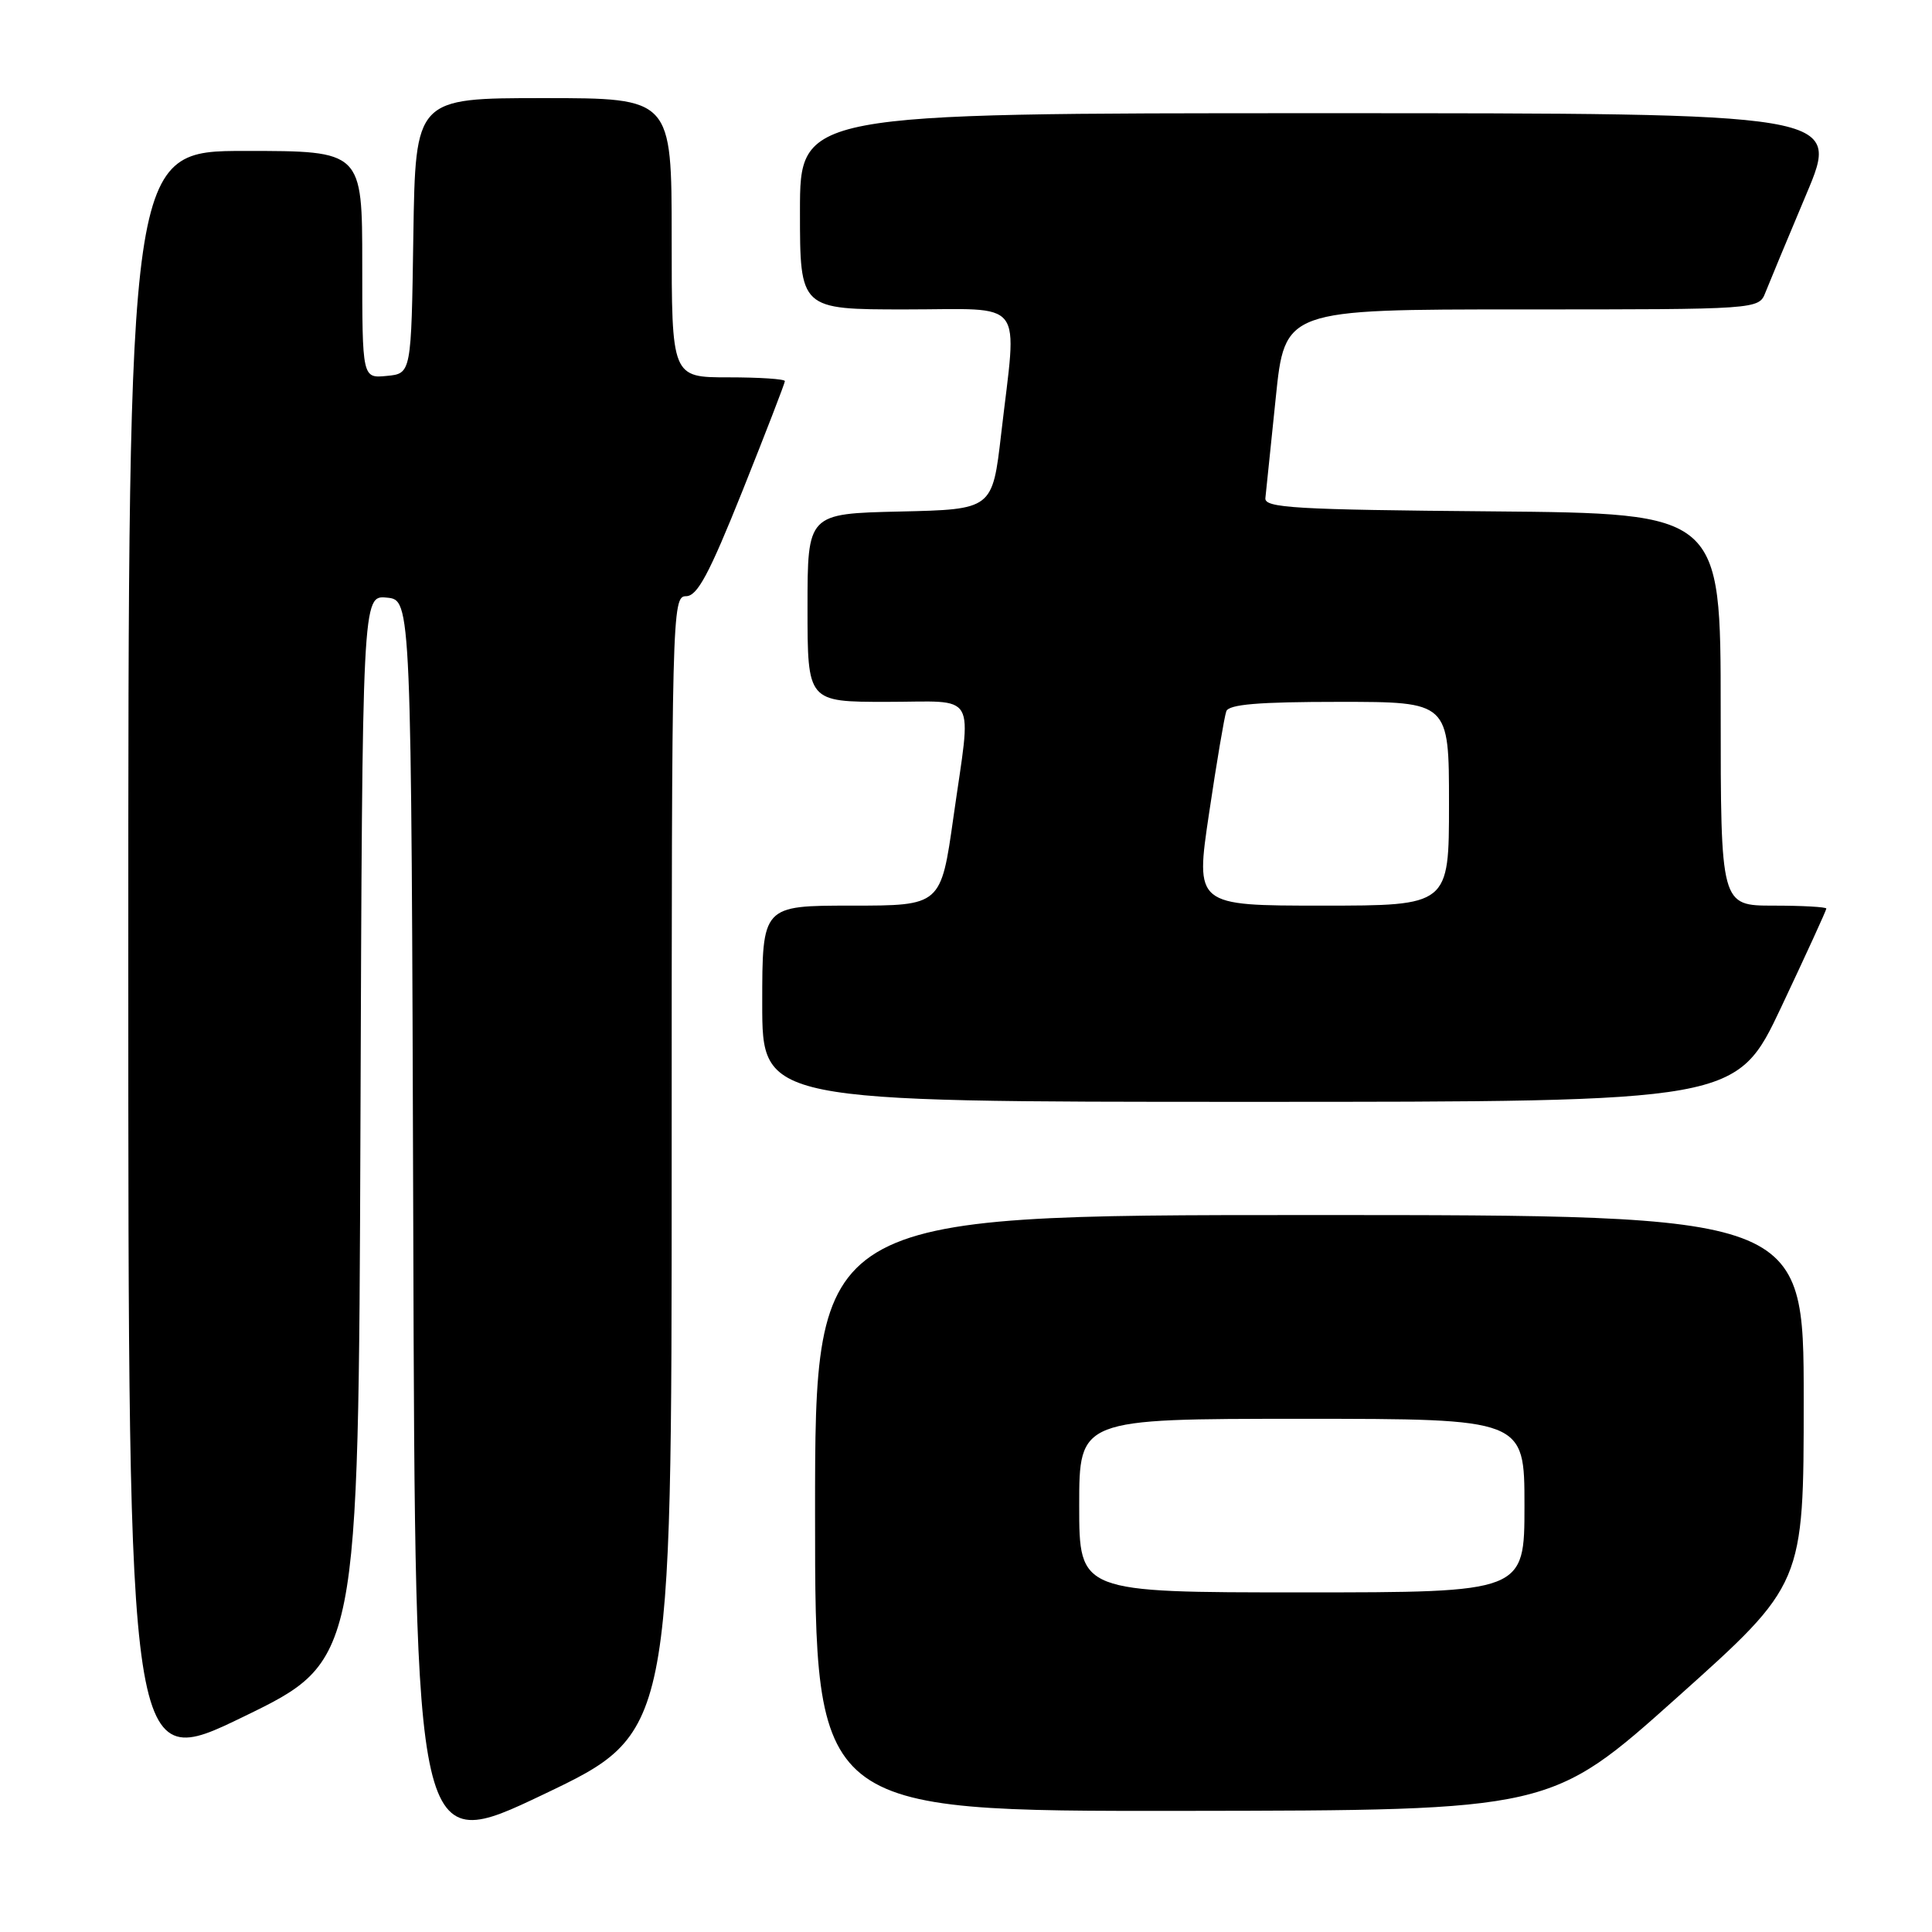 <?xml version="1.0" encoding="UTF-8" standalone="no"?>
<!DOCTYPE svg PUBLIC "-//W3C//DTD SVG 1.1//EN" "http://www.w3.org/Graphics/SVG/1.1/DTD/svg11.dtd" >
<svg xmlns="http://www.w3.org/2000/svg" xmlns:xlink="http://www.w3.org/1999/xlink" version="1.1" viewBox="0 0 256 256">
 <g >
 <path fill="currentColor"
d=" M 89.00 154.33 C 89.00 81.04 89.05 79.00 90.90 79.00 C 92.40 79.00 93.95 76.11 98.40 65.00 C 101.48 57.29 104.00 50.77 104.00 50.50 C 104.00 50.22 100.62 50.00 96.50 50.00 C 89.00 50.00 89.00 50.00 89.00 31.50 C 89.00 13.00 89.00 13.00 72.02 13.00 C 55.05 13.00 55.05 13.00 54.77 31.25 C 54.50 49.50 54.50 49.50 51.25 49.81 C 48.00 50.13 48.00 50.13 48.00 35.06 C 48.00 20.00 48.00 20.00 32.50 20.00 C 17.00 20.00 17.00 20.00 17.00 127.44 C 17.00 234.88 17.00 234.88 32.25 227.48 C 47.50 220.07 47.50 220.07 47.76 149.47 C 48.01 78.87 48.01 78.87 51.26 79.19 C 54.50 79.50 54.50 79.50 54.76 162.69 C 55.01 245.87 55.01 245.87 72.01 237.77 C 89.00 229.66 89.00 229.66 89.00 154.33 Z  M 222.25 224.90 C 239.00 209.91 239.00 209.91 239.00 185.46 C 239.00 161.00 239.00 161.00 173.50 161.00 C 108.00 161.00 108.00 161.00 108.00 200.50 C 108.00 240.00 108.00 240.00 156.75 239.95 C 205.50 239.89 205.50 239.89 222.25 224.90 Z  M 236.05 133.39 C 239.32 126.46 242.00 120.61 242.00 120.39 C 242.00 120.18 238.85 120.00 235.00 120.00 C 228.00 120.00 228.00 120.00 228.00 94.01 C 228.00 68.03 228.00 68.03 197.75 67.76 C 171.56 67.54 167.52 67.30 167.67 66.00 C 167.76 65.17 168.38 59.21 169.04 52.75 C 170.24 41.00 170.24 41.00 201.64 41.00 C 233.05 41.00 233.05 41.00 233.93 38.75 C 234.42 37.51 236.85 31.66 239.34 25.75 C 243.88 15.00 243.88 15.00 174.94 15.00 C 106.00 15.00 106.00 15.00 106.00 28.00 C 106.00 41.00 106.00 41.00 120.00 41.00 C 136.12 41.00 134.77 39.23 132.66 57.50 C 131.50 67.50 131.50 67.50 119.25 67.78 C 107.00 68.06 107.00 68.06 107.00 80.53 C 107.00 93.00 107.00 93.00 117.50 93.00 C 129.73 93.00 128.74 91.29 126.34 108.25 C 124.68 120.00 124.68 120.00 112.84 120.00 C 101.00 120.00 101.00 120.00 101.00 133.00 C 101.00 146.00 101.00 146.00 165.55 146.00 C 230.10 146.00 230.10 146.00 236.05 133.39 Z  M 143.00 199.50 C 143.00 188.00 143.00 188.00 172.50 188.00 C 202.00 188.00 202.00 188.00 202.00 199.50 C 202.00 211.00 202.00 211.00 172.50 211.00 C 143.00 211.00 143.00 211.00 143.00 199.50 Z  M 160.21 107.75 C 161.21 101.01 162.24 94.94 162.49 94.25 C 162.82 93.33 166.75 93.00 177.47 93.00 C 192.00 93.00 192.00 93.00 192.00 106.50 C 192.00 120.00 192.00 120.00 175.19 120.00 C 158.38 120.00 158.38 120.00 160.21 107.75 Z "/>
</g>
</svg>